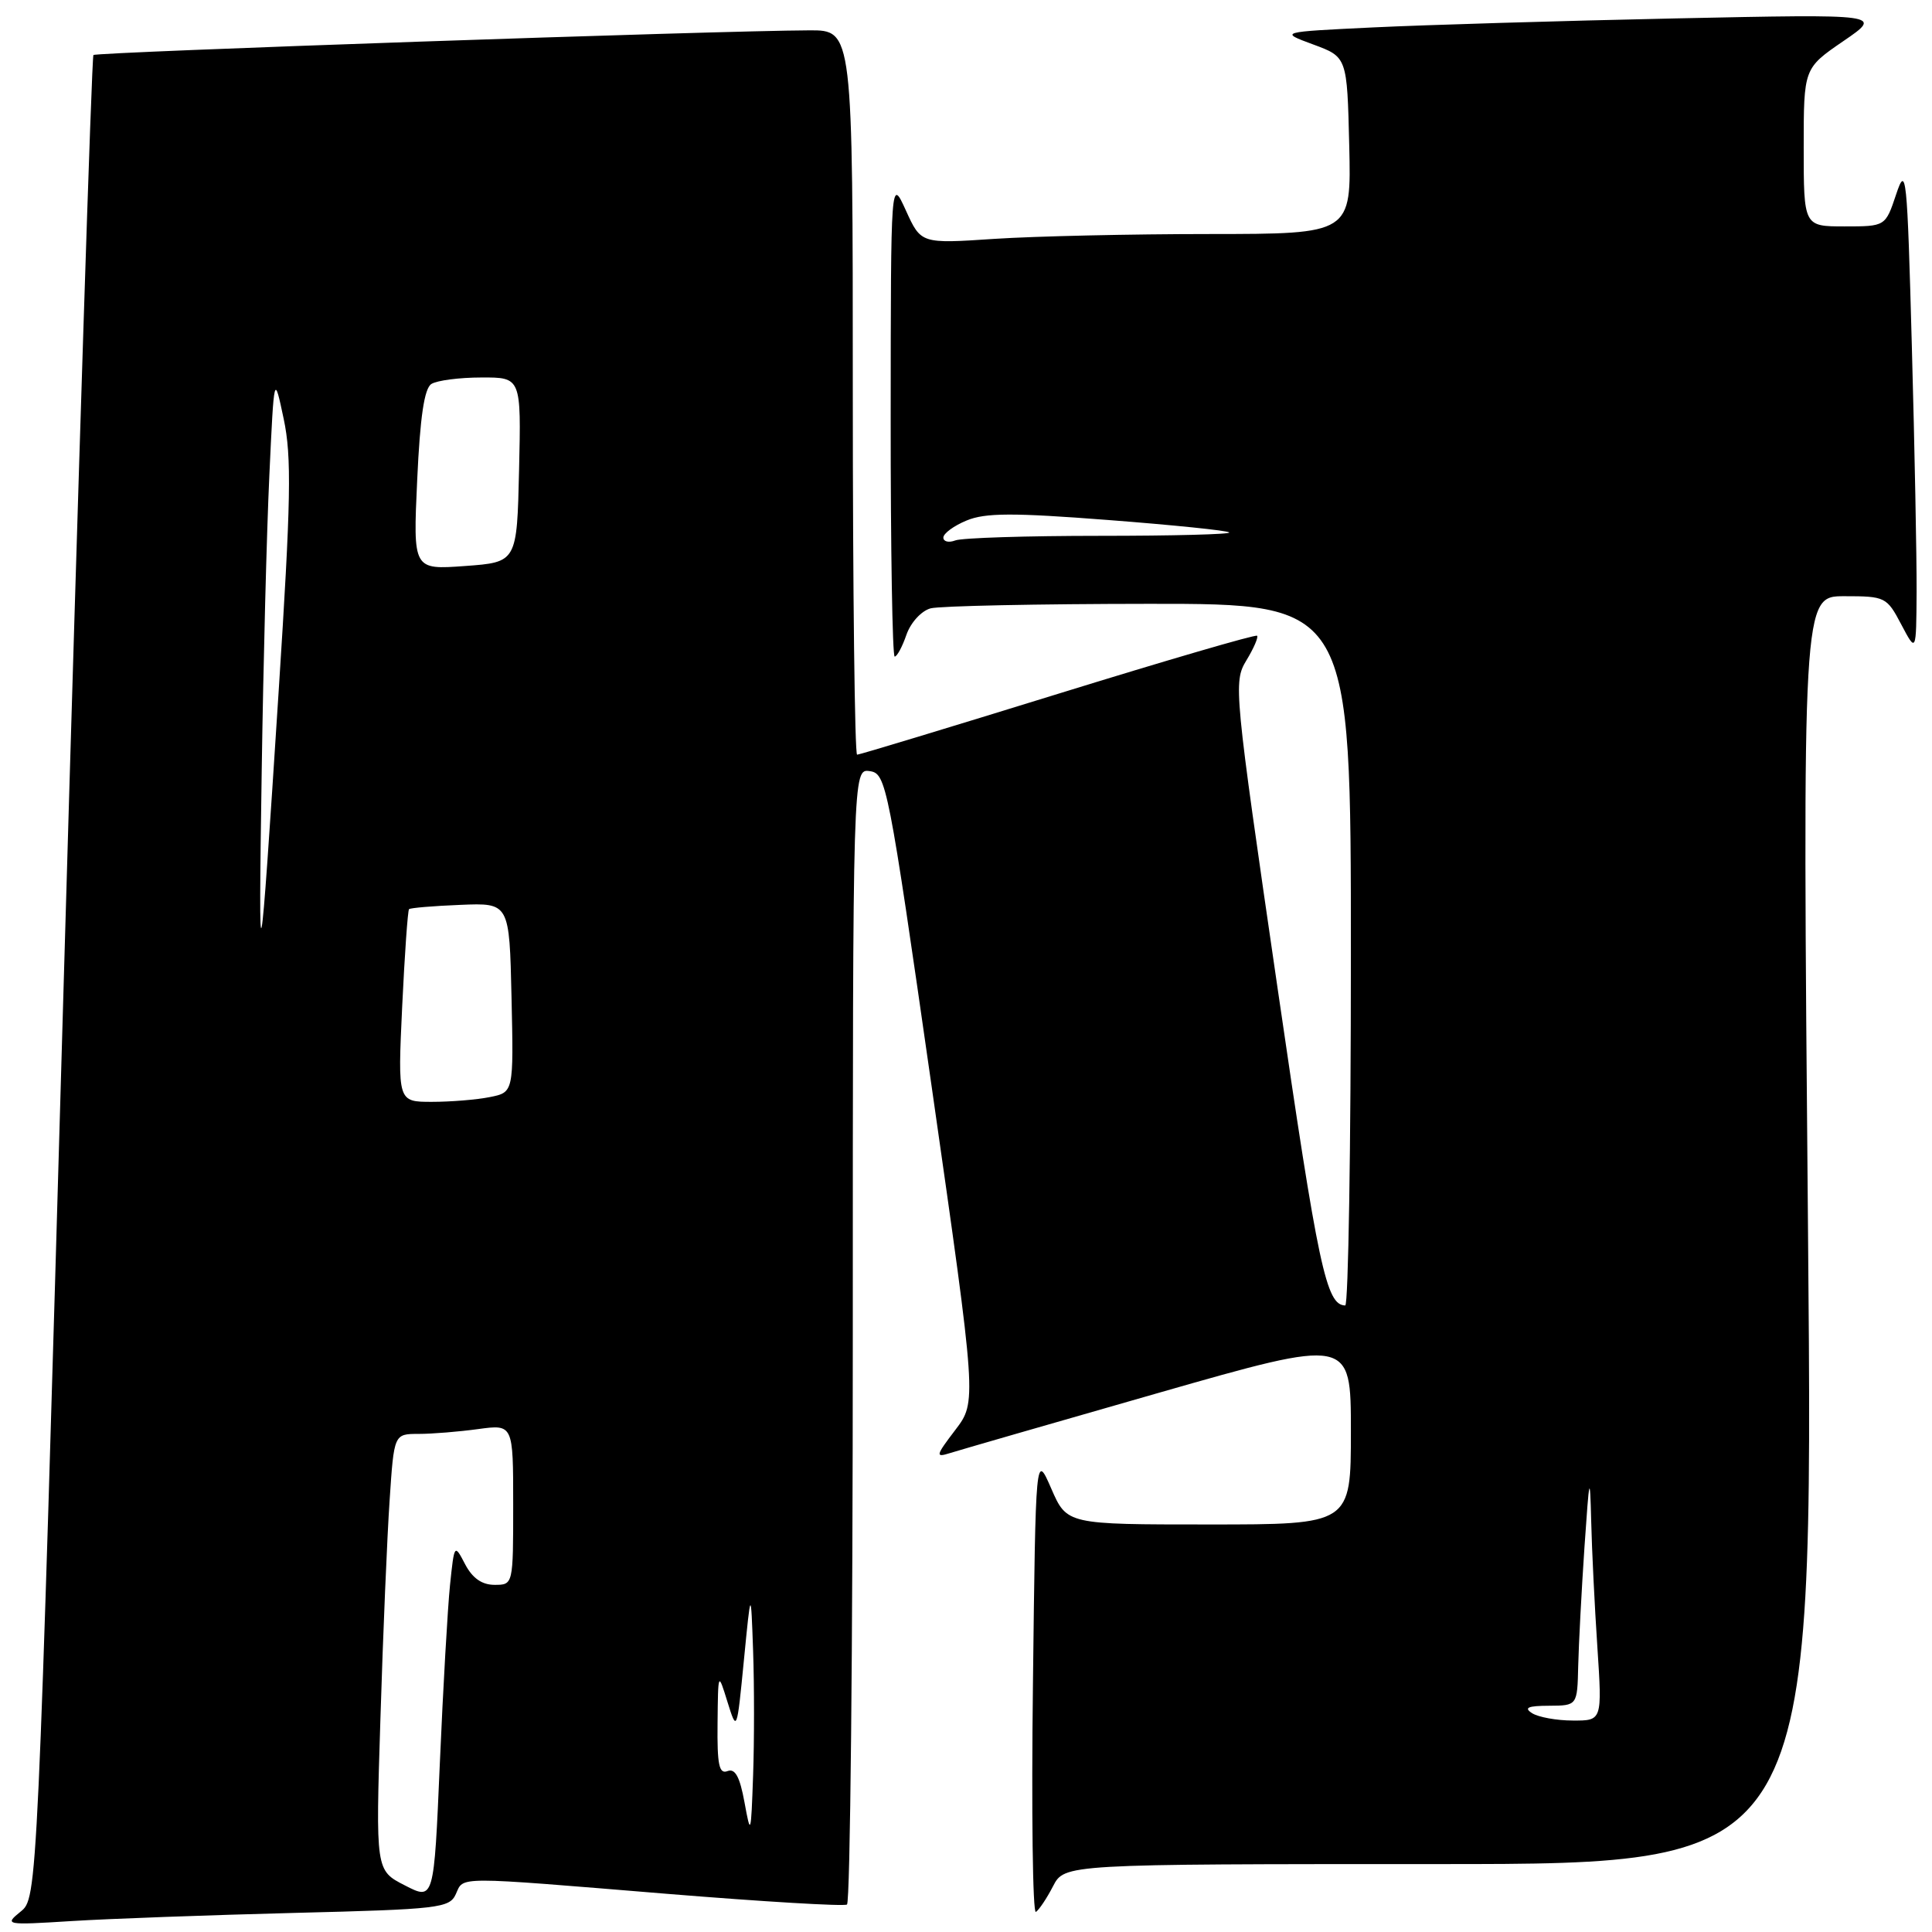 <?xml version="1.0" encoding="UTF-8" standalone="no"?>
<!DOCTYPE svg PUBLIC "-//W3C//DTD SVG 1.1//EN" "http://www.w3.org/Graphics/SVG/1.1/DTD/svg11.dtd" >
<svg xmlns="http://www.w3.org/2000/svg" xmlns:xlink="http://www.w3.org/1999/xlink" version="1.1" viewBox="0 0 256 256">
 <g >
 <path fill="currentColor"
d=" M 39.00 253.47 C 58.19 252.99 59.56 252.83 60.40 250.98 C 61.48 248.61 59.98 248.61 88.48 250.95 C 101.13 251.98 111.81 252.62 112.23 252.36 C 112.66 252.09 113.00 218.13 113.00 176.87 C 113.00 101.86 113.00 101.86 115.25 102.18 C 117.43 102.49 117.69 103.80 123.47 144.12 C 129.43 185.74 129.43 185.74 126.58 189.48 C 123.98 192.89 123.92 193.16 125.85 192.55 C 127.02 192.18 139.45 188.59 153.49 184.57 C 179.00 177.27 179.00 177.27 179.00 189.63 C 179.00 202.00 179.00 202.00 160.19 202.00 C 141.37 202.00 141.37 202.00 139.30 197.25 C 137.23 192.50 137.23 192.50 136.87 223.16 C 136.66 240.02 136.84 253.60 137.26 253.34 C 137.67 253.08 138.70 251.55 139.53 249.94 C 141.05 247.00 141.05 247.00 190.67 247.00 C 240.30 247.00 240.30 247.00 239.57 163.00 C 238.83 79.00 238.83 79.00 244.39 79.00 C 249.80 79.00 250.01 79.10 251.93 82.75 C 253.91 86.50 253.91 86.50 253.96 78.41 C 253.98 73.96 253.70 59.34 253.33 45.91 C 252.71 23.04 252.58 21.77 251.25 25.75 C 249.83 30.00 249.83 30.00 244.42 30.00 C 239.00 30.00 239.00 30.00 239.00 19.53 C 239.00 9.05 239.00 9.05 244.25 5.45 C 249.50 1.86 249.50 1.86 222.00 2.44 C 206.88 2.76 188.88 3.30 182.00 3.63 C 169.50 4.23 169.50 4.23 174.00 5.89 C 178.50 7.55 178.50 7.55 178.78 19.28 C 179.06 31.00 179.06 31.00 160.28 31.01 C 149.95 31.01 137.12 31.30 131.77 31.65 C 122.04 32.30 122.04 32.30 120.04 27.90 C 118.04 23.50 118.04 23.50 118.02 55.25 C 118.01 72.71 118.25 87.00 118.55 87.00 C 118.86 87.00 119.56 85.70 120.11 84.10 C 120.68 82.48 122.09 80.94 123.31 80.61 C 124.52 80.29 137.54 80.02 152.25 80.01 C 179.00 80.00 179.00 80.00 179.00 126.50 C 179.00 152.07 178.66 172.99 178.25 172.98 C 175.73 172.93 174.70 168.11 169.29 130.97 C 163.52 91.38 163.42 90.37 165.15 87.51 C 166.13 85.90 166.76 84.43 166.57 84.24 C 166.38 84.04 154.50 87.51 140.18 91.94 C 125.86 96.37 113.89 100.00 113.57 100.00 C 113.26 100.00 113.00 78.40 113.00 52.00 C 113.00 4.00 113.00 4.00 107.25 4.02 C 94.91 4.07 12.77 6.90 12.38 7.29 C 12.15 7.52 10.39 62.56 8.46 129.60 C 4.96 251.50 4.96 251.50 2.73 253.30 C 0.55 255.07 0.71 255.10 9.50 254.55 C 14.45 254.24 27.72 253.76 39.00 253.47 Z  M 53.64 249.82 C 49.77 247.84 49.77 247.84 50.41 227.67 C 50.75 216.58 51.30 203.56 51.63 198.75 C 52.21 190.00 52.21 190.00 55.47 190.00 C 57.26 190.00 60.81 189.71 63.36 189.36 C 68.00 188.73 68.00 188.73 68.00 199.36 C 68.00 210.00 68.00 210.00 65.53 210.00 C 63.86 210.00 62.60 209.12 61.63 207.27 C 60.21 204.55 60.20 204.56 59.63 210.02 C 59.32 213.03 58.71 223.67 58.28 233.66 C 57.50 251.81 57.50 251.81 53.64 249.82 Z  M 98.65 238.82 C 98.03 235.43 97.41 234.29 96.40 234.68 C 95.28 235.11 95.02 233.84 95.08 228.36 C 95.15 221.50 95.15 221.50 96.39 225.50 C 97.64 229.50 97.64 229.50 98.57 220.00 C 99.50 210.50 99.50 210.50 99.79 218.75 C 99.95 223.29 99.95 230.71 99.79 235.25 C 99.51 243.16 99.47 243.31 98.65 238.82 Z  M 203.00 227.00 C 201.88 226.28 202.46 226.03 205.25 226.02 C 209.00 226.00 209.00 226.00 209.12 220.75 C 209.19 217.86 209.56 210.78 209.95 205.00 C 210.60 195.52 210.68 195.18 210.84 201.50 C 210.93 205.35 211.30 212.89 211.66 218.25 C 212.30 228.00 212.30 228.00 208.40 227.98 C 206.26 227.98 203.82 227.53 203.00 227.00 Z  M 53.29 133.39 C 53.62 126.45 54.03 120.64 54.20 120.47 C 54.37 120.30 57.43 120.04 61.00 119.90 C 67.50 119.63 67.50 119.63 67.78 132.18 C 68.06 144.74 68.06 144.74 64.90 145.37 C 63.17 145.72 59.71 146.00 57.22 146.00 C 52.70 146.00 52.70 146.00 53.29 133.39 Z  M 34.68 102.00 C 34.89 87.97 35.34 70.42 35.69 63.00 C 36.32 49.50 36.32 49.50 37.59 55.50 C 38.66 60.55 38.56 66.25 36.93 91.50 C 34.37 131.19 34.23 131.85 34.68 102.00 Z  M 55.28 63.61 C 55.66 55.27 56.22 51.47 57.16 50.88 C 57.90 50.41 60.88 50.02 63.78 50.02 C 69.06 50.00 69.06 50.00 68.78 62.25 C 68.50 74.50 68.50 74.50 61.61 75.00 C 54.73 75.50 54.73 75.50 55.28 63.61 Z  M 125.00 71.23 C 125.00 70.69 126.38 69.67 128.08 68.97 C 130.55 67.94 134.23 67.93 146.79 68.90 C 155.39 69.56 162.63 70.30 162.88 70.55 C 163.13 70.80 155.42 71.00 145.75 71.00 C 136.08 71.00 127.45 71.27 126.58 71.61 C 125.71 71.94 125.00 71.77 125.00 71.23 Z "/>
</g>
</svg>
